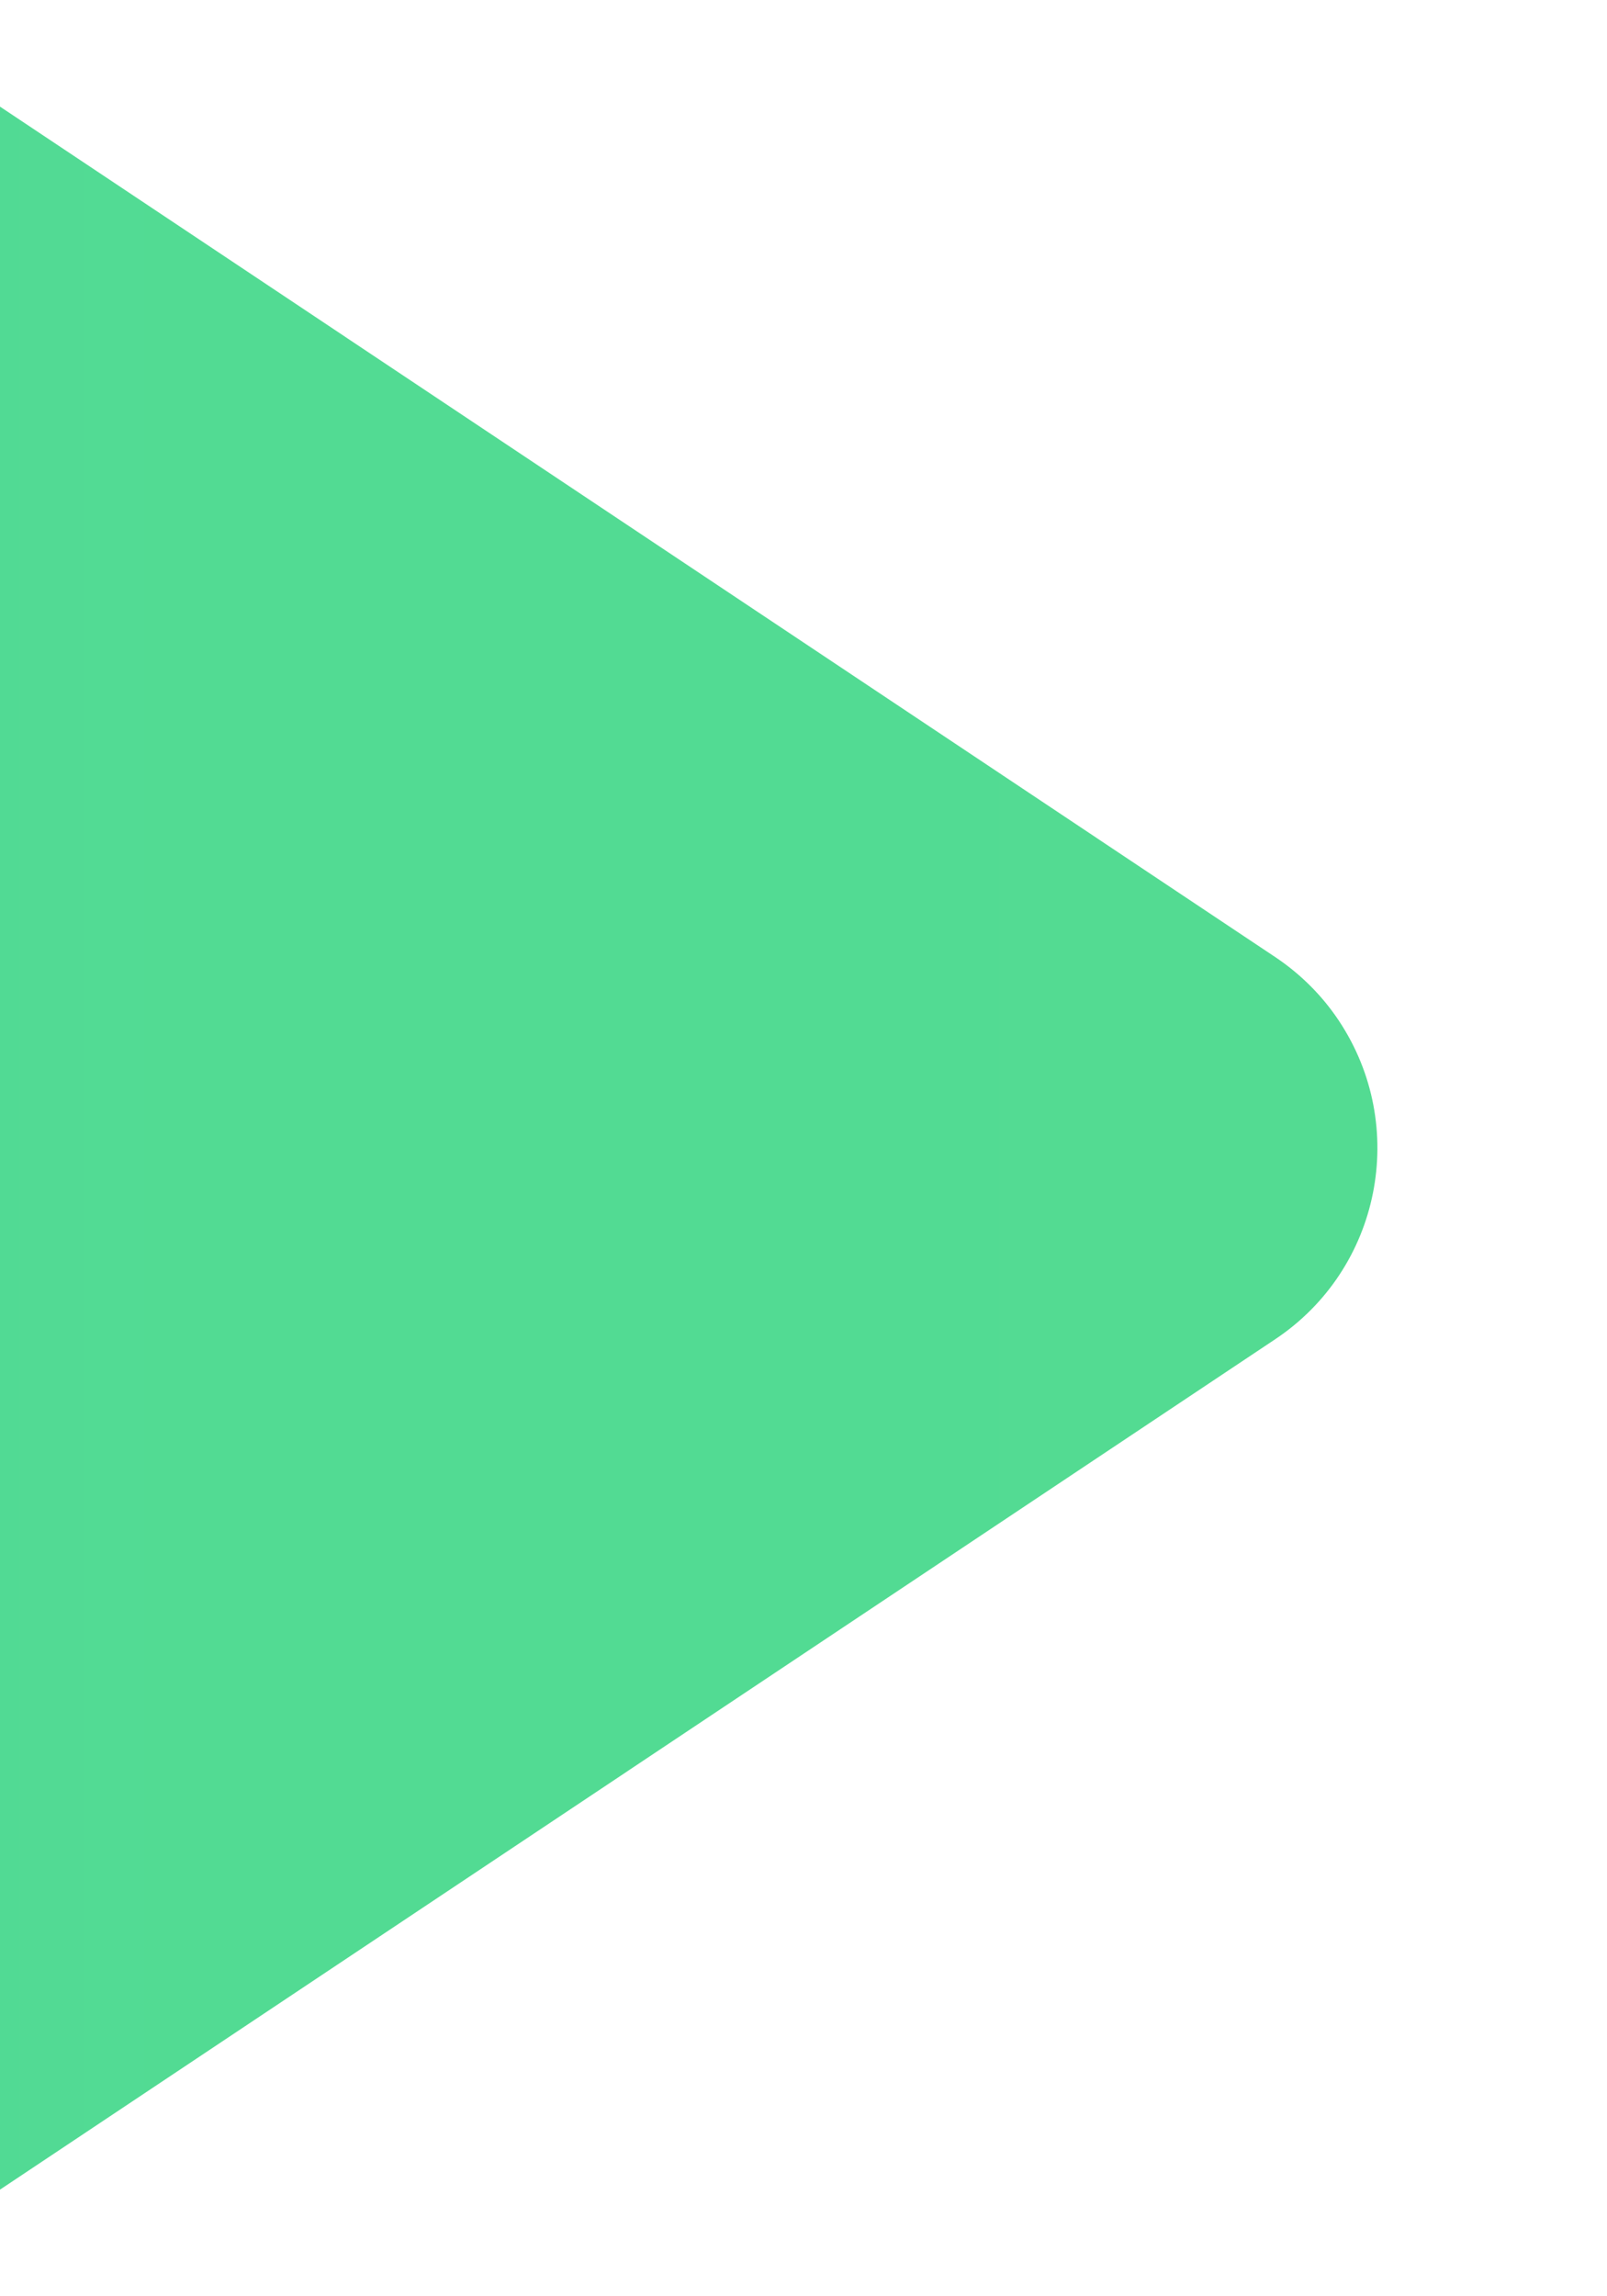 <?xml version="1.0" encoding="UTF-8" standalone="no"?>
<svg width="7px" height="10px" viewBox="0 0 7 10" version="1.1" xmlns="http://www.w3.org/2000/svg" xmlns:xlink="http://www.w3.org/1999/xlink">
    <!-- Generator: Sketch 48.1 (47250) - http://www.bohemiancoding.com/sketch -->
    <title>03 客服</title>
    <desc>Created with Sketch.</desc>
    <defs>
        <linearGradient x1="-2.48949813e-15%" y1="50%" x2="100%" y2="50%" id="linearGradient-1">
            <stop stop-color="#53DB92" offset="0%"></stop>
            <stop stop-color="#28CCC1" offset="100%"></stop>
        </linearGradient>
    </defs>
    <g id="03-客服" stroke="none" stroke-width="1" fill="none" fill-rule="evenodd" transform="translate(-310, -561)">
        <path d="M157.197,570.667 L151.445,566.832 C150.986,566.526 150.862,565.905 151.168,565.445 C151.241,565.335 151.336,565.241 151.445,565.168 L157.197,561.333 L157.197,553 C157.197,548.582 160.779,545 165.197,545 L308,545 C312.418,545 316,548.582 316,553 L316,577 C316,581.418 312.418,585 308,585 L165.197,585 C160.779,585 157.197,581.418 157.197,577 L157.197,570.667 Z" id="Combined-Shape-Copy" fill="url(#linearGradient-1)" transform="translate(233.5, 565) scale(-1, 1) translate(-233.5, -565) "></path>
    </g>
</svg>
